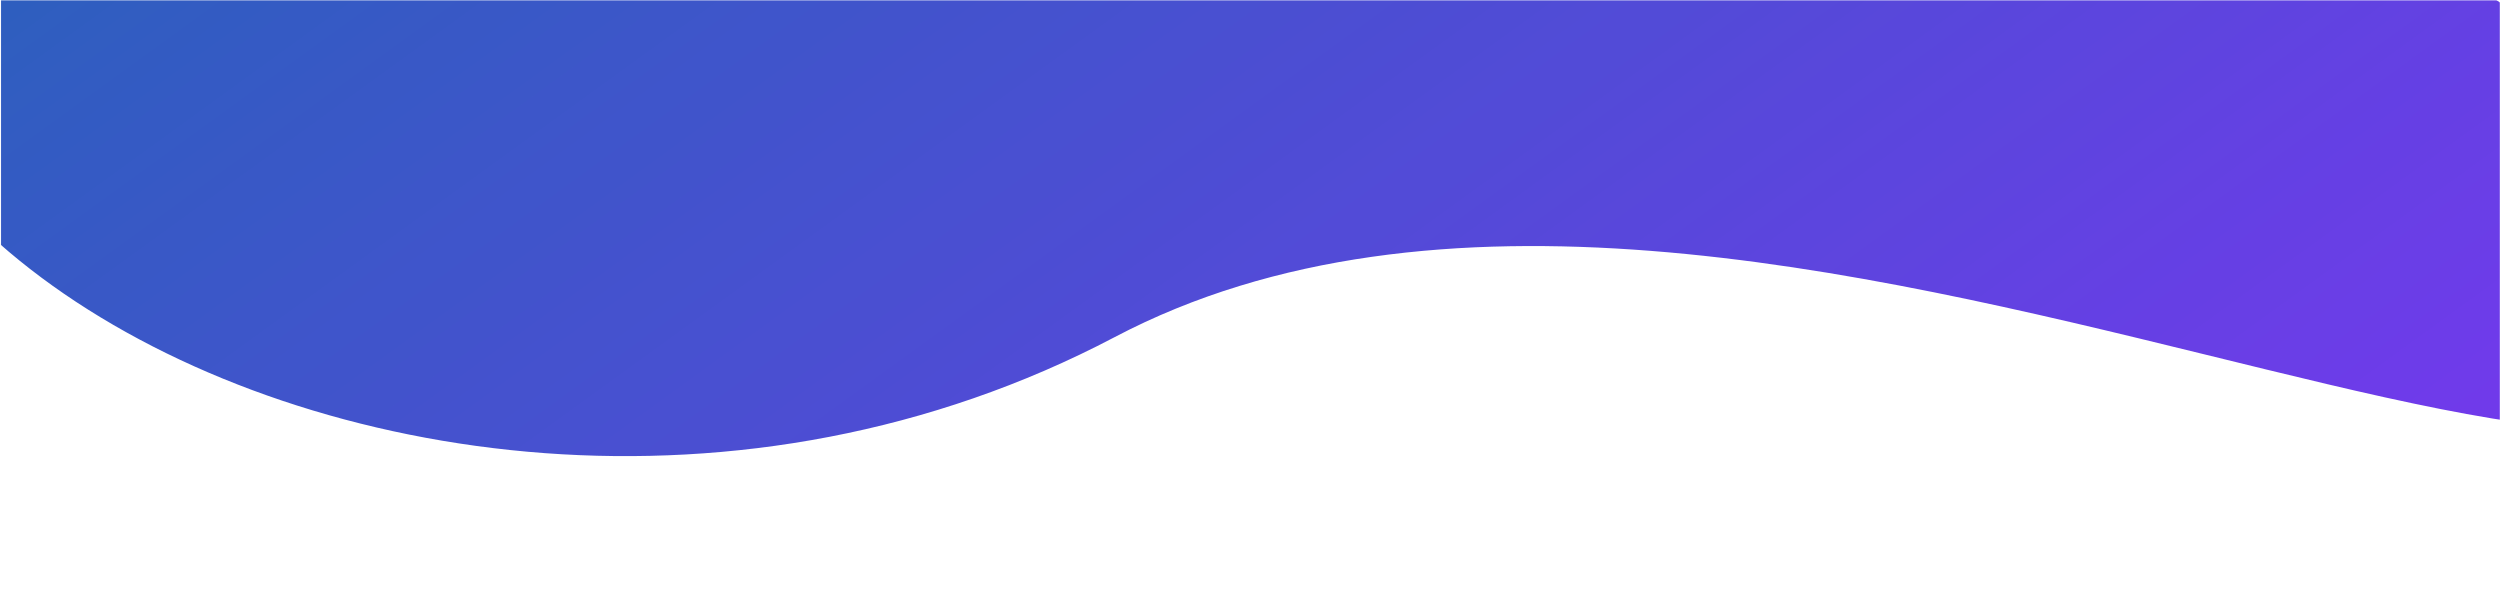<svg xmlns="http://www.w3.org/2000/svg" viewBox="0 0 1537.5 375" height="500" width="2050"><g xmlns="http://www.w3.org/2000/svg" transform="matrix(-1 0 0 -1 1537.5 375)"><defs><clipPath id="clip1"><path d="M 0 0.062 L 1537 0.062 L 1537 374.938 L 0 374.938 Z M 0 0.062" /></clipPath><filter id="alpha" width="100%" height="100%" x="0%" y="0%" filterUnits="objectBoundingBox"><feColorMatrix in="SourceGraphic" type="matrix" values="0 0 0 0 1 0 0 0 0 1 0 0 0 0 1 0 0 0 1 0" /></filter><mask id="mask0"><g filter="url(#alpha)"><rect width="1537.5" height="375" x="0" y="0" style="fill:#000;fill-opacity:.859;stroke:none" /></g></mask><clipPath id="clip3"><path d="M 0 94 L 1537 94 L 1537 374.938 L 0 374.938 Z M 0 94" /></clipPath><clipPath id="clip4"><path d="M 1908.891 330.027 L 549.305 1315.629 L -371.586 45.305 L 988 -940.293 Z M 1908.891 330.027" /></clipPath><clipPath id="clip5"><path d="M 1908.891 330.027 L 549.305 1315.629 L -371.586 45.305 L 988 -940.293 Z M 1908.891 330.027" /></clipPath><clipPath id="clip6"><path d="M -174.66 212.641 C -166.574 323.938 480.328 651.383 696.012 703.555 C 951.543 765.281 1257.938 763.484 1486.289 611.332 C 1907.562 330.5 1307.699 -72.188 851.945 167.691 C 457.852 375.027 -196.098 -82.277 -174.66 212.641 Z M -174.66 212.641" /></clipPath><linearGradient id="linear0" x1="-127.843" x2="-6.589" y1="-261.95" y2="-261.95" gradientTransform="matrix(5.836,8.05,8.052,-5.837,3198.654,-748.726)" gradientUnits="userSpaceOnUse"><stop offset="0" style="stop-color:#5e17eb;stop-opacity:1" /><stop offset=".016" style="stop-color:#5e17eb;stop-opacity:1" /><stop offset=".023" style="stop-color:#5e17eb;stop-opacity:1" /><stop offset=".031" style="stop-color:#5d17ea;stop-opacity:1" /><stop offset=".039" style="stop-color:#5c18ea;stop-opacity:1" /><stop offset=".047" style="stop-color:#5c18ea;stop-opacity:1" /><stop offset=".055" style="stop-color:#5b19e9;stop-opacity:1" /><stop offset=".063" style="stop-color:#5a19e9;stop-opacity:1" /><stop offset=".07" style="stop-color:#5a19e8;stop-opacity:1" /><stop offset=".078" style="stop-color:#591ae8;stop-opacity:1" /><stop offset=".086" style="stop-color:#581ae7;stop-opacity:1" /><stop offset=".094" style="stop-color:#581ae7;stop-opacity:1" /><stop offset=".102" style="stop-color:#571be7;stop-opacity:1" /><stop offset=".109" style="stop-color:#571be6;stop-opacity:1" /><stop offset=".117" style="stop-color:#561be6;stop-opacity:1" /><stop offset=".125" style="stop-color:#551ce5;stop-opacity:1" /><stop offset=".133" style="stop-color:#551ce5;stop-opacity:1" /><stop offset=".141" style="stop-color:#541ce4;stop-opacity:1" /><stop offset=".148" style="stop-color:#531de4;stop-opacity:1" /><stop offset=".156" style="stop-color:#531de3;stop-opacity:1" /><stop offset=".164" style="stop-color:#521ee3;stop-opacity:1" /><stop offset=".172" style="stop-color:#511ee3;stop-opacity:1" /><stop offset=".18" style="stop-color:#511ee2;stop-opacity:1" /><stop offset=".188" style="stop-color:#501fe2;stop-opacity:1" /><stop offset=".195" style="stop-color:#4f1fe1;stop-opacity:1" /><stop offset=".203" style="stop-color:#4f1fe1;stop-opacity:1" /><stop offset=".211" style="stop-color:#4e20e0;stop-opacity:1" /><stop offset=".219" style="stop-color:#4d20e0;stop-opacity:1" /><stop offset=".227" style="stop-color:#4d20e0;stop-opacity:1" /><stop offset=".234" style="stop-color:#4c21df;stop-opacity:1" /><stop offset=".242" style="stop-color:#4b21df;stop-opacity:1" /><stop offset=".25" style="stop-color:#4b21de;stop-opacity:1" /><stop offset=".258" style="stop-color:#4a22de;stop-opacity:1" /><stop offset=".266" style="stop-color:#4922dd;stop-opacity:1" /><stop offset=".273" style="stop-color:#4923dd;stop-opacity:1" /><stop offset=".281" style="stop-color:#4823dd;stop-opacity:1" /><stop offset=".289" style="stop-color:#4723dc;stop-opacity:1" /><stop offset=".297" style="stop-color:#4724dc;stop-opacity:1" /><stop offset=".305" style="stop-color:#4624db;stop-opacity:1" /><stop offset=".313" style="stop-color:#4524db;stop-opacity:1" /><stop offset=".32" style="stop-color:#4525da;stop-opacity:1" /><stop offset=".328" style="stop-color:#4425da;stop-opacity:1" /><stop offset=".336" style="stop-color:#4325d9;stop-opacity:1" /><stop offset=".344" style="stop-color:#4326d9;stop-opacity:1" /><stop offset=".352" style="stop-color:#4226d9;stop-opacity:1" /><stop offset=".359" style="stop-color:#4126d8;stop-opacity:1" /><stop offset=".367" style="stop-color:#4127d8;stop-opacity:1" /><stop offset=".375" style="stop-color:#4027d7;stop-opacity:1" /><stop offset=".383" style="stop-color:#4028d7;stop-opacity:1" /><stop offset=".391" style="stop-color:#3f28d6;stop-opacity:1" /><stop offset=".398" style="stop-color:#3e28d6;stop-opacity:1" /><stop offset=".406" style="stop-color:#3e29d6;stop-opacity:1" /><stop offset=".414" style="stop-color:#3d29d5;stop-opacity:1" /><stop offset=".422" style="stop-color:#3c29d5;stop-opacity:1" /><stop offset=".43" style="stop-color:#3c2ad4;stop-opacity:1" /><stop offset=".438" style="stop-color:#3b2ad4;stop-opacity:1" /><stop offset=".445" style="stop-color:#3a2ad3;stop-opacity:1" /><stop offset=".453" style="stop-color:#3a2bd3;stop-opacity:1" /><stop offset=".461" style="stop-color:#392bd3;stop-opacity:1" /><stop offset=".469" style="stop-color:#382bd2;stop-opacity:1" /><stop offset=".477" style="stop-color:#382cd2;stop-opacity:1" /><stop offset=".484" style="stop-color:#372cd1;stop-opacity:1" /><stop offset=".492" style="stop-color:#362dd1;stop-opacity:1" /><stop offset=".5" style="stop-color:#362dd0;stop-opacity:1" /><stop offset=".508" style="stop-color:#352dd0;stop-opacity:1" /><stop offset=".516" style="stop-color:#342ed0;stop-opacity:1" /><stop offset=".523" style="stop-color:#342ecf;stop-opacity:1" /><stop offset=".531" style="stop-color:#332ecf;stop-opacity:1" /><stop offset=".539" style="stop-color:#322fce;stop-opacity:1" /><stop offset=".547" style="stop-color:#322fce;stop-opacity:1" /><stop offset=".555" style="stop-color:#312fcd;stop-opacity:1" /><stop offset=".563" style="stop-color:#3030cd;stop-opacity:1" /><stop offset=".57" style="stop-color:#3030cc;stop-opacity:1" /><stop offset=".578" style="stop-color:#2f30cc;stop-opacity:1" /><stop offset=".586" style="stop-color:#2e31cc;stop-opacity:1" /><stop offset=".594" style="stop-color:#2e31cb;stop-opacity:1" /><stop offset=".602" style="stop-color:#2d31cb;stop-opacity:1" /><stop offset=".609" style="stop-color:#2c32ca;stop-opacity:1" /><stop offset=".617" style="stop-color:#2c32ca;stop-opacity:1" /><stop offset=".625" style="stop-color:#2b33c9;stop-opacity:1" /><stop offset=".633" style="stop-color:#2b33c9;stop-opacity:1" /><stop offset=".641" style="stop-color:#2a33c9;stop-opacity:1" /><stop offset=".648" style="stop-color:#2934c8;stop-opacity:1" /><stop offset=".656" style="stop-color:#2934c8;stop-opacity:1" /><stop offset=".664" style="stop-color:#2834c7;stop-opacity:1" /><stop offset=".672" style="stop-color:#2735c7;stop-opacity:1" /><stop offset=".68" style="stop-color:#2735c6;stop-opacity:1" /><stop offset=".688" style="stop-color:#2635c6;stop-opacity:1" /><stop offset=".695" style="stop-color:#2536c6;stop-opacity:1" /><stop offset=".703" style="stop-color:#2536c5;stop-opacity:1" /><stop offset=".711" style="stop-color:#2436c5;stop-opacity:1" /><stop offset=".719" style="stop-color:#2337c4;stop-opacity:1" /><stop offset=".727" style="stop-color:#2337c4;stop-opacity:1" /><stop offset=".734" style="stop-color:#2238c3;stop-opacity:1" /><stop offset=".742" style="stop-color:#2138c3;stop-opacity:1" /><stop offset=".75" style="stop-color:#2138c2;stop-opacity:1" /><stop offset=".758" style="stop-color:#2039c2;stop-opacity:1" /><stop offset=".766" style="stop-color:#1f39c2;stop-opacity:1" /><stop offset=".773" style="stop-color:#1f39c1;stop-opacity:1" /><stop offset=".781" style="stop-color:#1e3ac1;stop-opacity:1" /><stop offset=".789" style="stop-color:#1d3ac0;stop-opacity:1" /><stop offset=".797" style="stop-color:#1d3ac0;stop-opacity:1" /><stop offset=".805" style="stop-color:#1c3bbf;stop-opacity:1" /><stop offset=".813" style="stop-color:#1b3bbf;stop-opacity:1" /><stop offset=".82" style="stop-color:#1b3bbf;stop-opacity:1" /><stop offset=".828" style="stop-color:#1a3cbe;stop-opacity:1" /><stop offset=".836" style="stop-color:#193cbe;stop-opacity:1" /><stop offset=".844" style="stop-color:#193dbd;stop-opacity:1" /><stop offset=".852" style="stop-color:#183dbd;stop-opacity:1" /><stop offset=".859" style="stop-color:#173dbc;stop-opacity:1" /><stop offset=".867" style="stop-color:#173ebc;stop-opacity:1" /><stop offset=".875" style="stop-color:#163ebc;stop-opacity:1" /><stop offset=".883" style="stop-color:#153ebb;stop-opacity:1" /><stop offset=".891" style="stop-color:#153fbb;stop-opacity:1" /><stop offset=".898" style="stop-color:#143fba;stop-opacity:1" /><stop offset=".906" style="stop-color:#143fba;stop-opacity:1" /><stop offset=".914" style="stop-color:#1340b9;stop-opacity:1" /><stop offset=".922" style="stop-color:#1240b9;stop-opacity:1" /><stop offset=".93" style="stop-color:#1240b8;stop-opacity:1" /><stop offset=".938" style="stop-color:#1141b8;stop-opacity:1" /><stop offset=".945" style="stop-color:#1041b8;stop-opacity:1" /><stop offset=".953" style="stop-color:#1042b7;stop-opacity:1" /><stop offset=".961" style="stop-color:#0f42b7;stop-opacity:1" /><stop offset=".969" style="stop-color:#0e42b6;stop-opacity:1" /><stop offset=".977" style="stop-color:#0e43b6;stop-opacity:1" /><stop offset=".984" style="stop-color:#0d43b5;stop-opacity:1" /><stop offset=".992" style="stop-color:#0c43b5;stop-opacity:1" /><stop offset="1" style="stop-color:#0c44b5;stop-opacity:1" /></linearGradient><clipPath id="clip2"><rect width="1537" height="375" x="0" y="0" /></clipPath><g id="surface5" clip-path="url(#clip2)"><g clip-path="url(#clip3)" clip-rule="nonzero"><g clip-path="url(#clip4)" clip-rule="nonzero"><g clip-path="url(#clip5)" clip-rule="nonzero"><g clip-path="url(#clip6)" clip-rule="nonzero"><path style="stroke:none;fill-rule:nonzero;fill:url(#linear0)" d="M -178.141 129.199 L 1007.527 -730.32 L 1715.141 245.801 L 529.473 1105.32 Z M -178.141 129.199" /></g></g></g></g></g></defs><g id="surface1"><g clip-path="url(#clip1)" clip-rule="nonzero"><use mask="url(#mask0)" transform="matrix(1,0,0,1,0,-0)" p5:href="#surface5" xmlns:p5="http://www.w3.org/1999/xlink" /></g></g></g></svg>